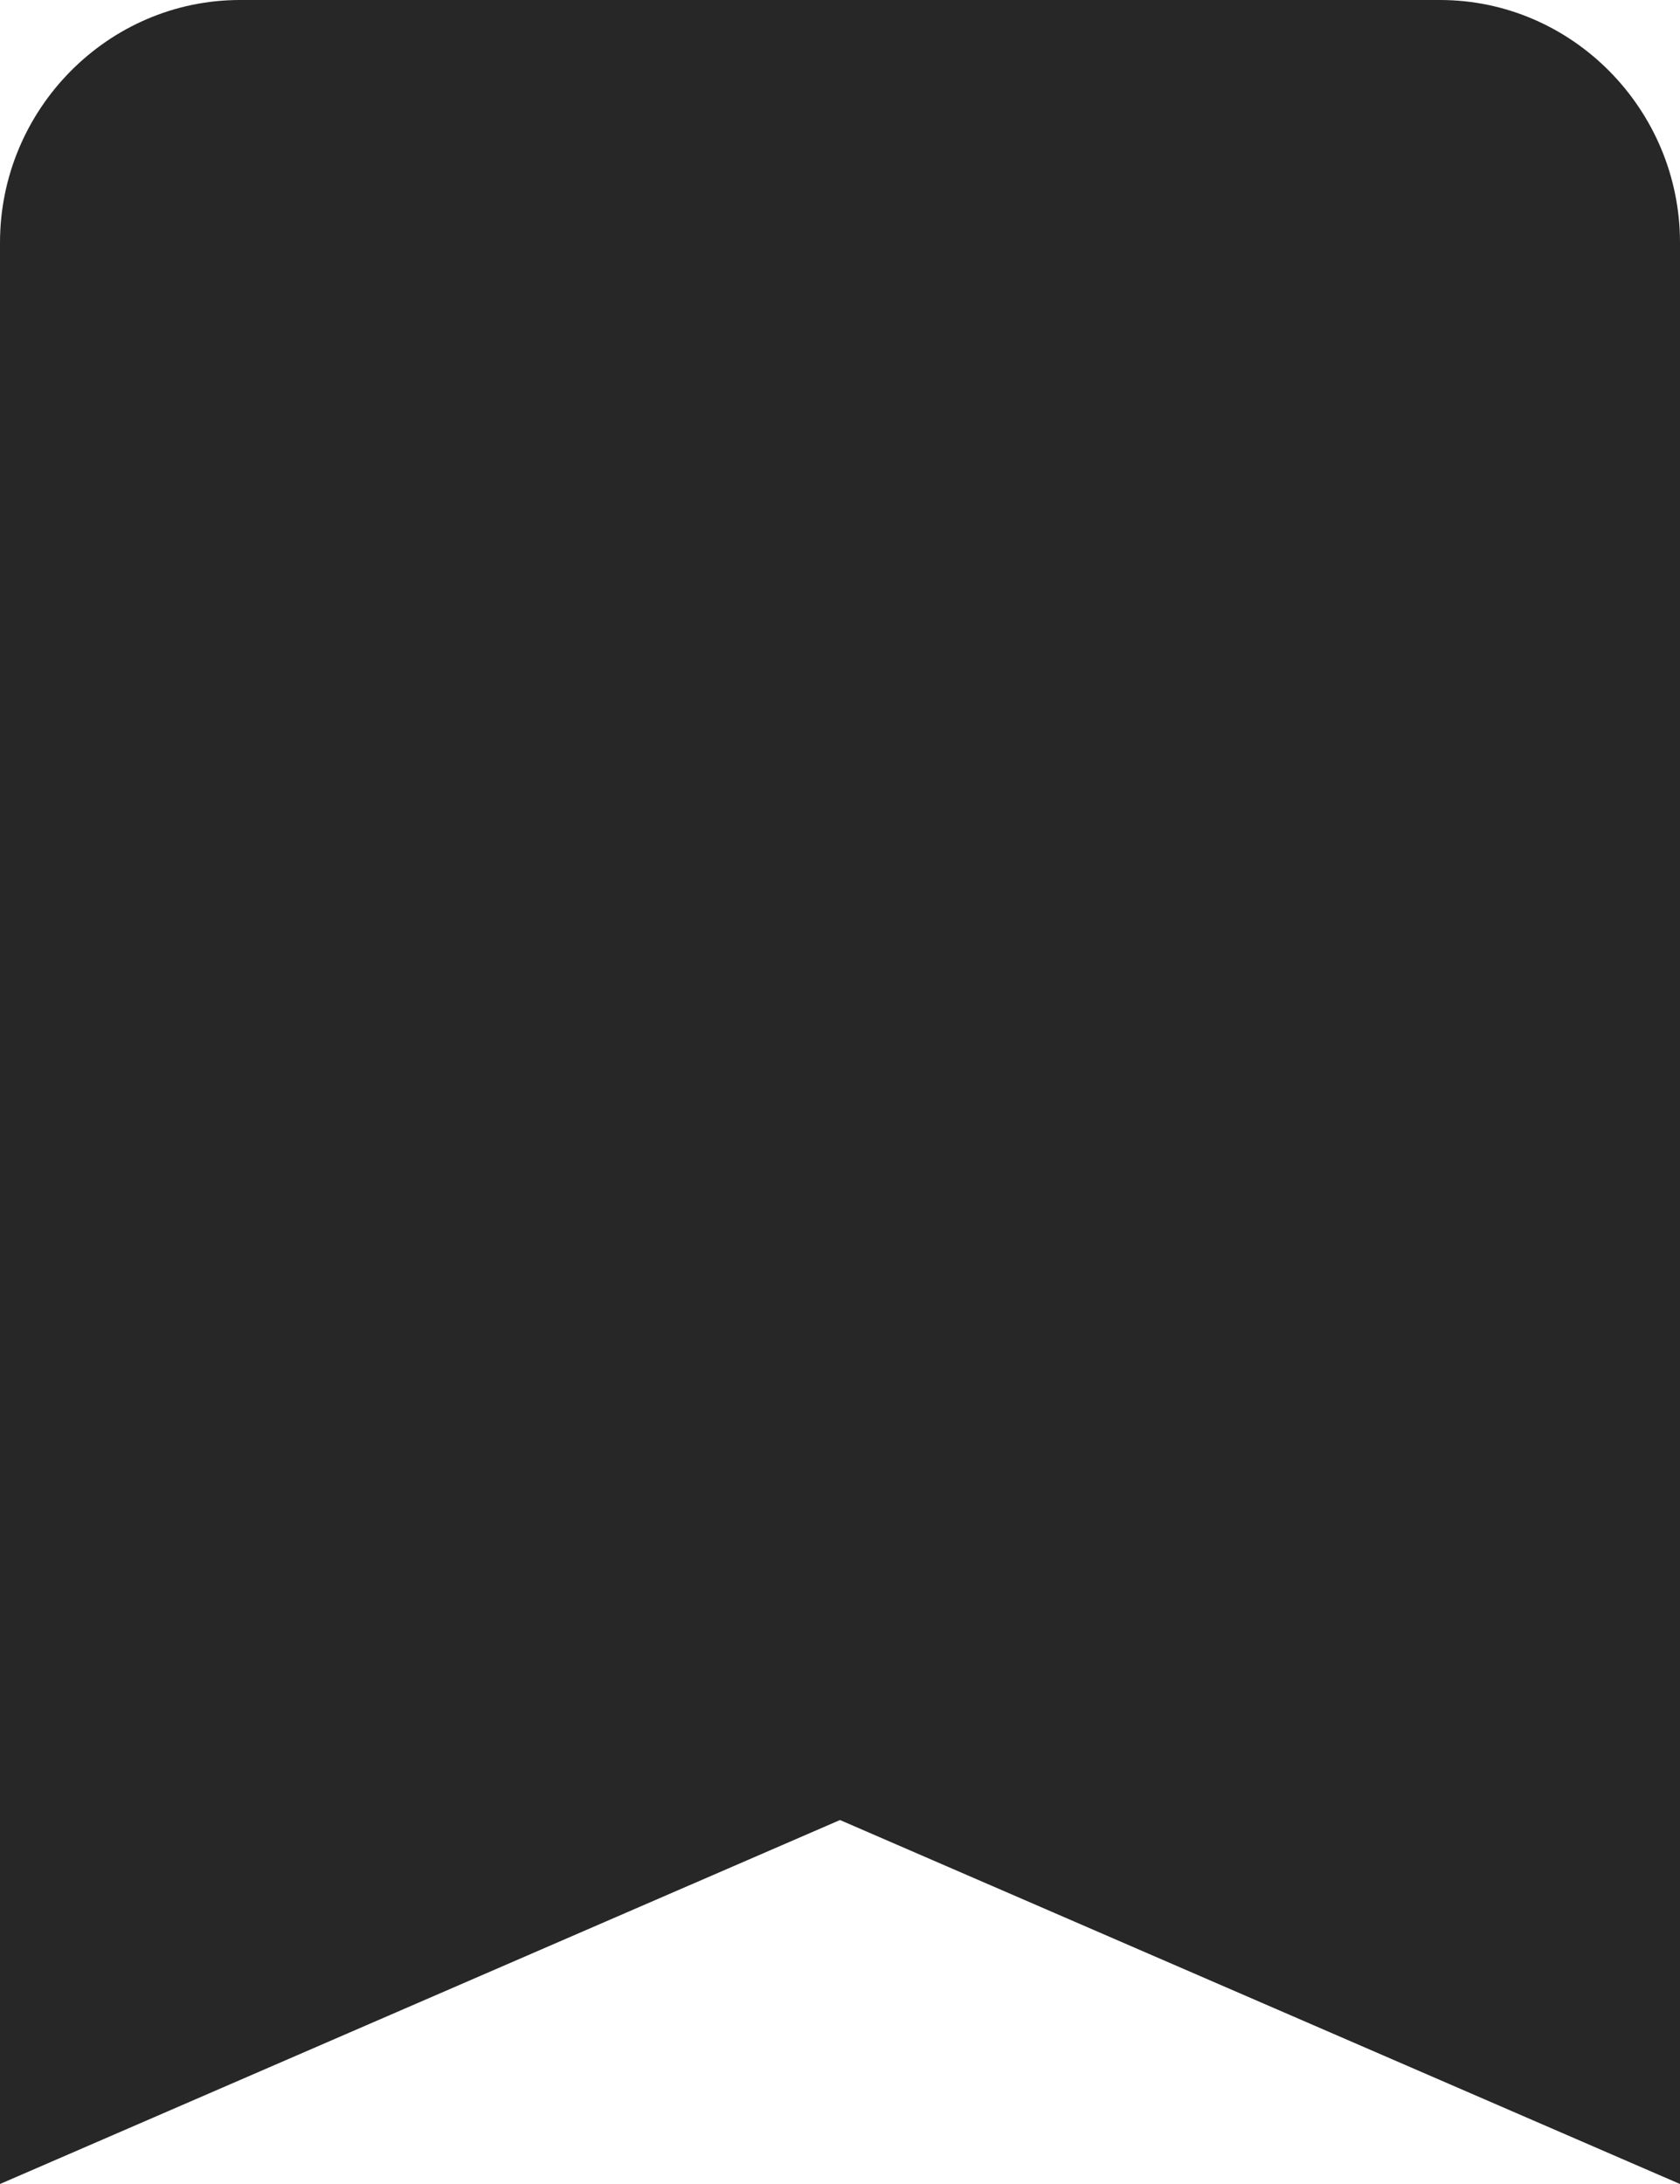 <svg width="20" height="26" viewBox="0 0 20 26" fill="none" xmlns="http://www.w3.org/2000/svg">
<path d="M17.143 0H2.857C1.286 0 0 1.3 0 2.889V26L10 21.667L20 26V2.889C20 1.3 18.714 0 17.143 0Z" fill="#272727"/>
</svg>
